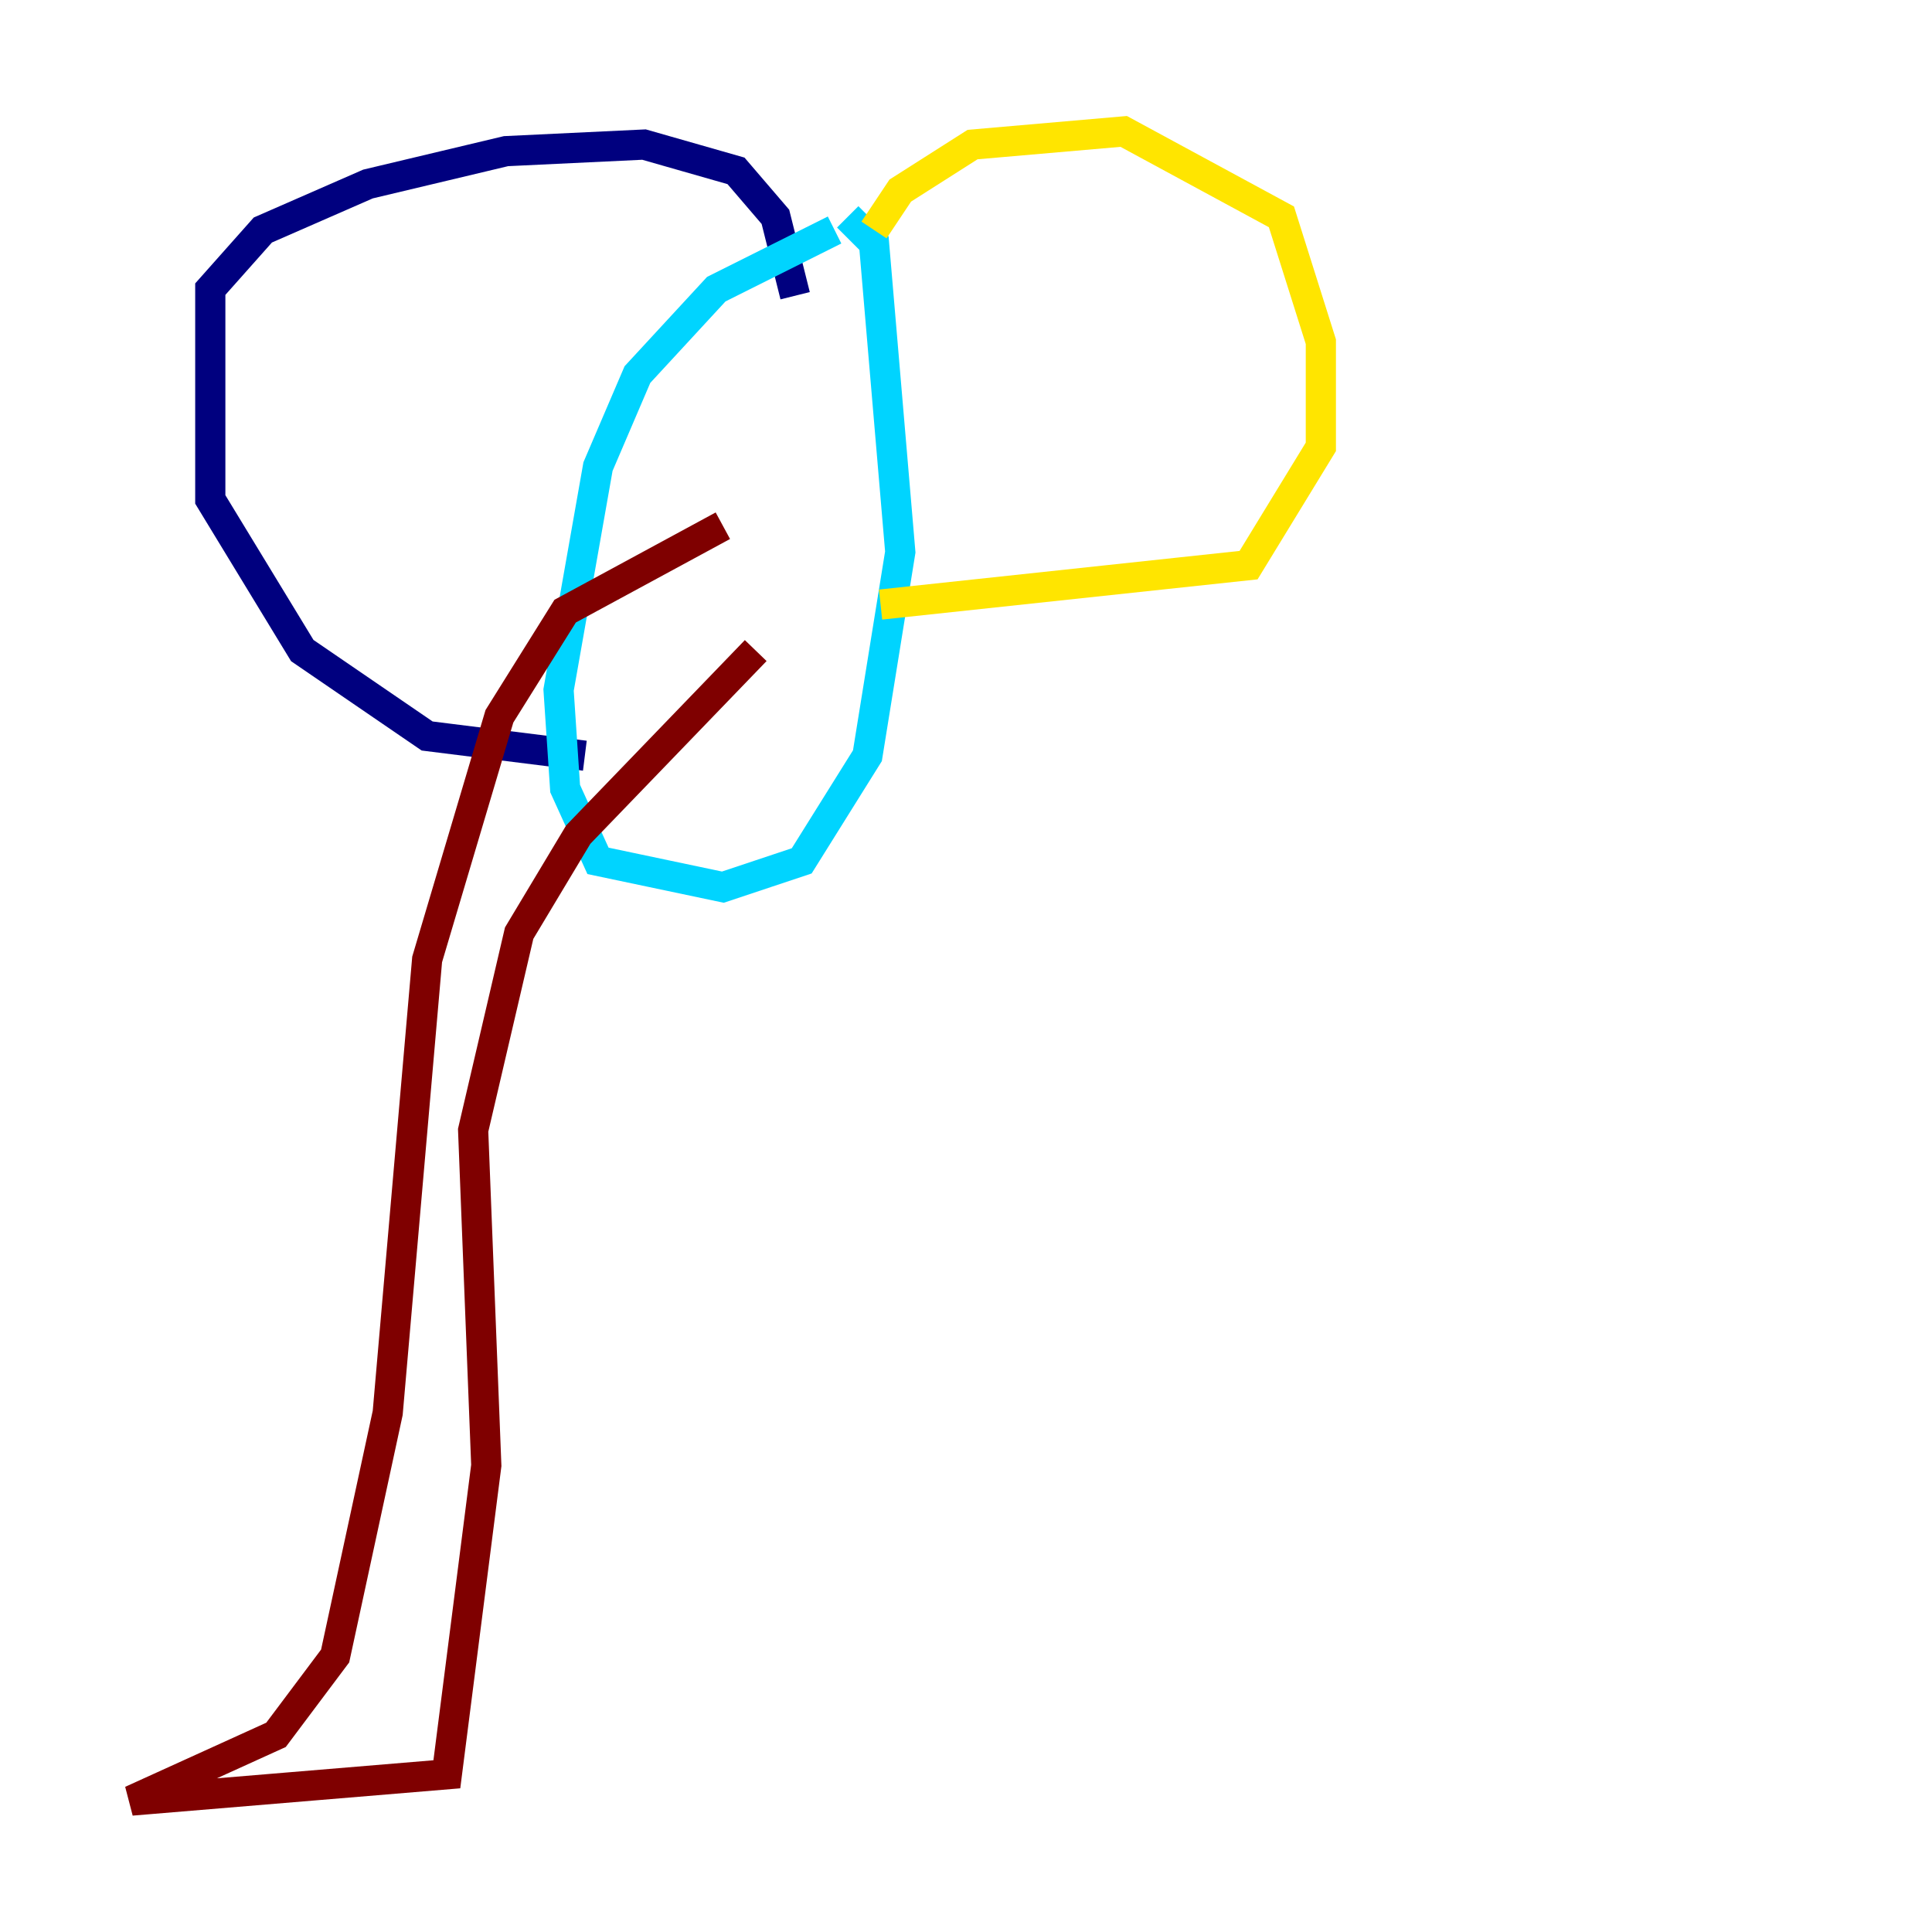 <?xml version="1.0" encoding="utf-8" ?>
<svg baseProfile="tiny" height="128" version="1.2" viewBox="0,0,128,128" width="128" xmlns="http://www.w3.org/2000/svg" xmlns:ev="http://www.w3.org/2001/xml-events" xmlns:xlink="http://www.w3.org/1999/xlink"><defs /><polyline fill="none" points="38.748,50.068 28.299,48.762 20.027,43.102 13.932,33.088 13.932,19.157 17.415,15.238 24.381,12.191 33.524,10.014 42.667,9.578 48.762,11.32 51.374,14.367 52.68,19.592" stroke="#00007f" stroke-width="2" /><polyline fill="none" points="55.292,15.238 47.456,19.157 42.231,24.816 39.619,30.912 37.007,45.714 37.442,52.245 39.619,57.034 47.891,58.776 53.116,57.034 57.469,50.068 59.646,36.571 57.905,16.109 56.163,14.367" stroke="#00d4ff" stroke-width="2" /><polyline fill="none" points="57.905,15.238 59.646,12.626 64.435,9.578 74.449,8.707 84.898,14.367 87.51,22.64 87.51,29.605 82.721,37.442 58.34,40.054" stroke="#ffe500" stroke-width="2" /><polyline fill="none" points="47.891,34.83 37.442,40.49 33.088,47.456 28.299,63.565 25.687,93.605 22.204,109.714 18.286,114.939 8.707,119.293 29.605,117.551 32.218,97.088 31.347,74.884 34.395,61.823 38.313,55.292 50.068,43.102" stroke="#7f0000" stroke-width="2" /></svg>